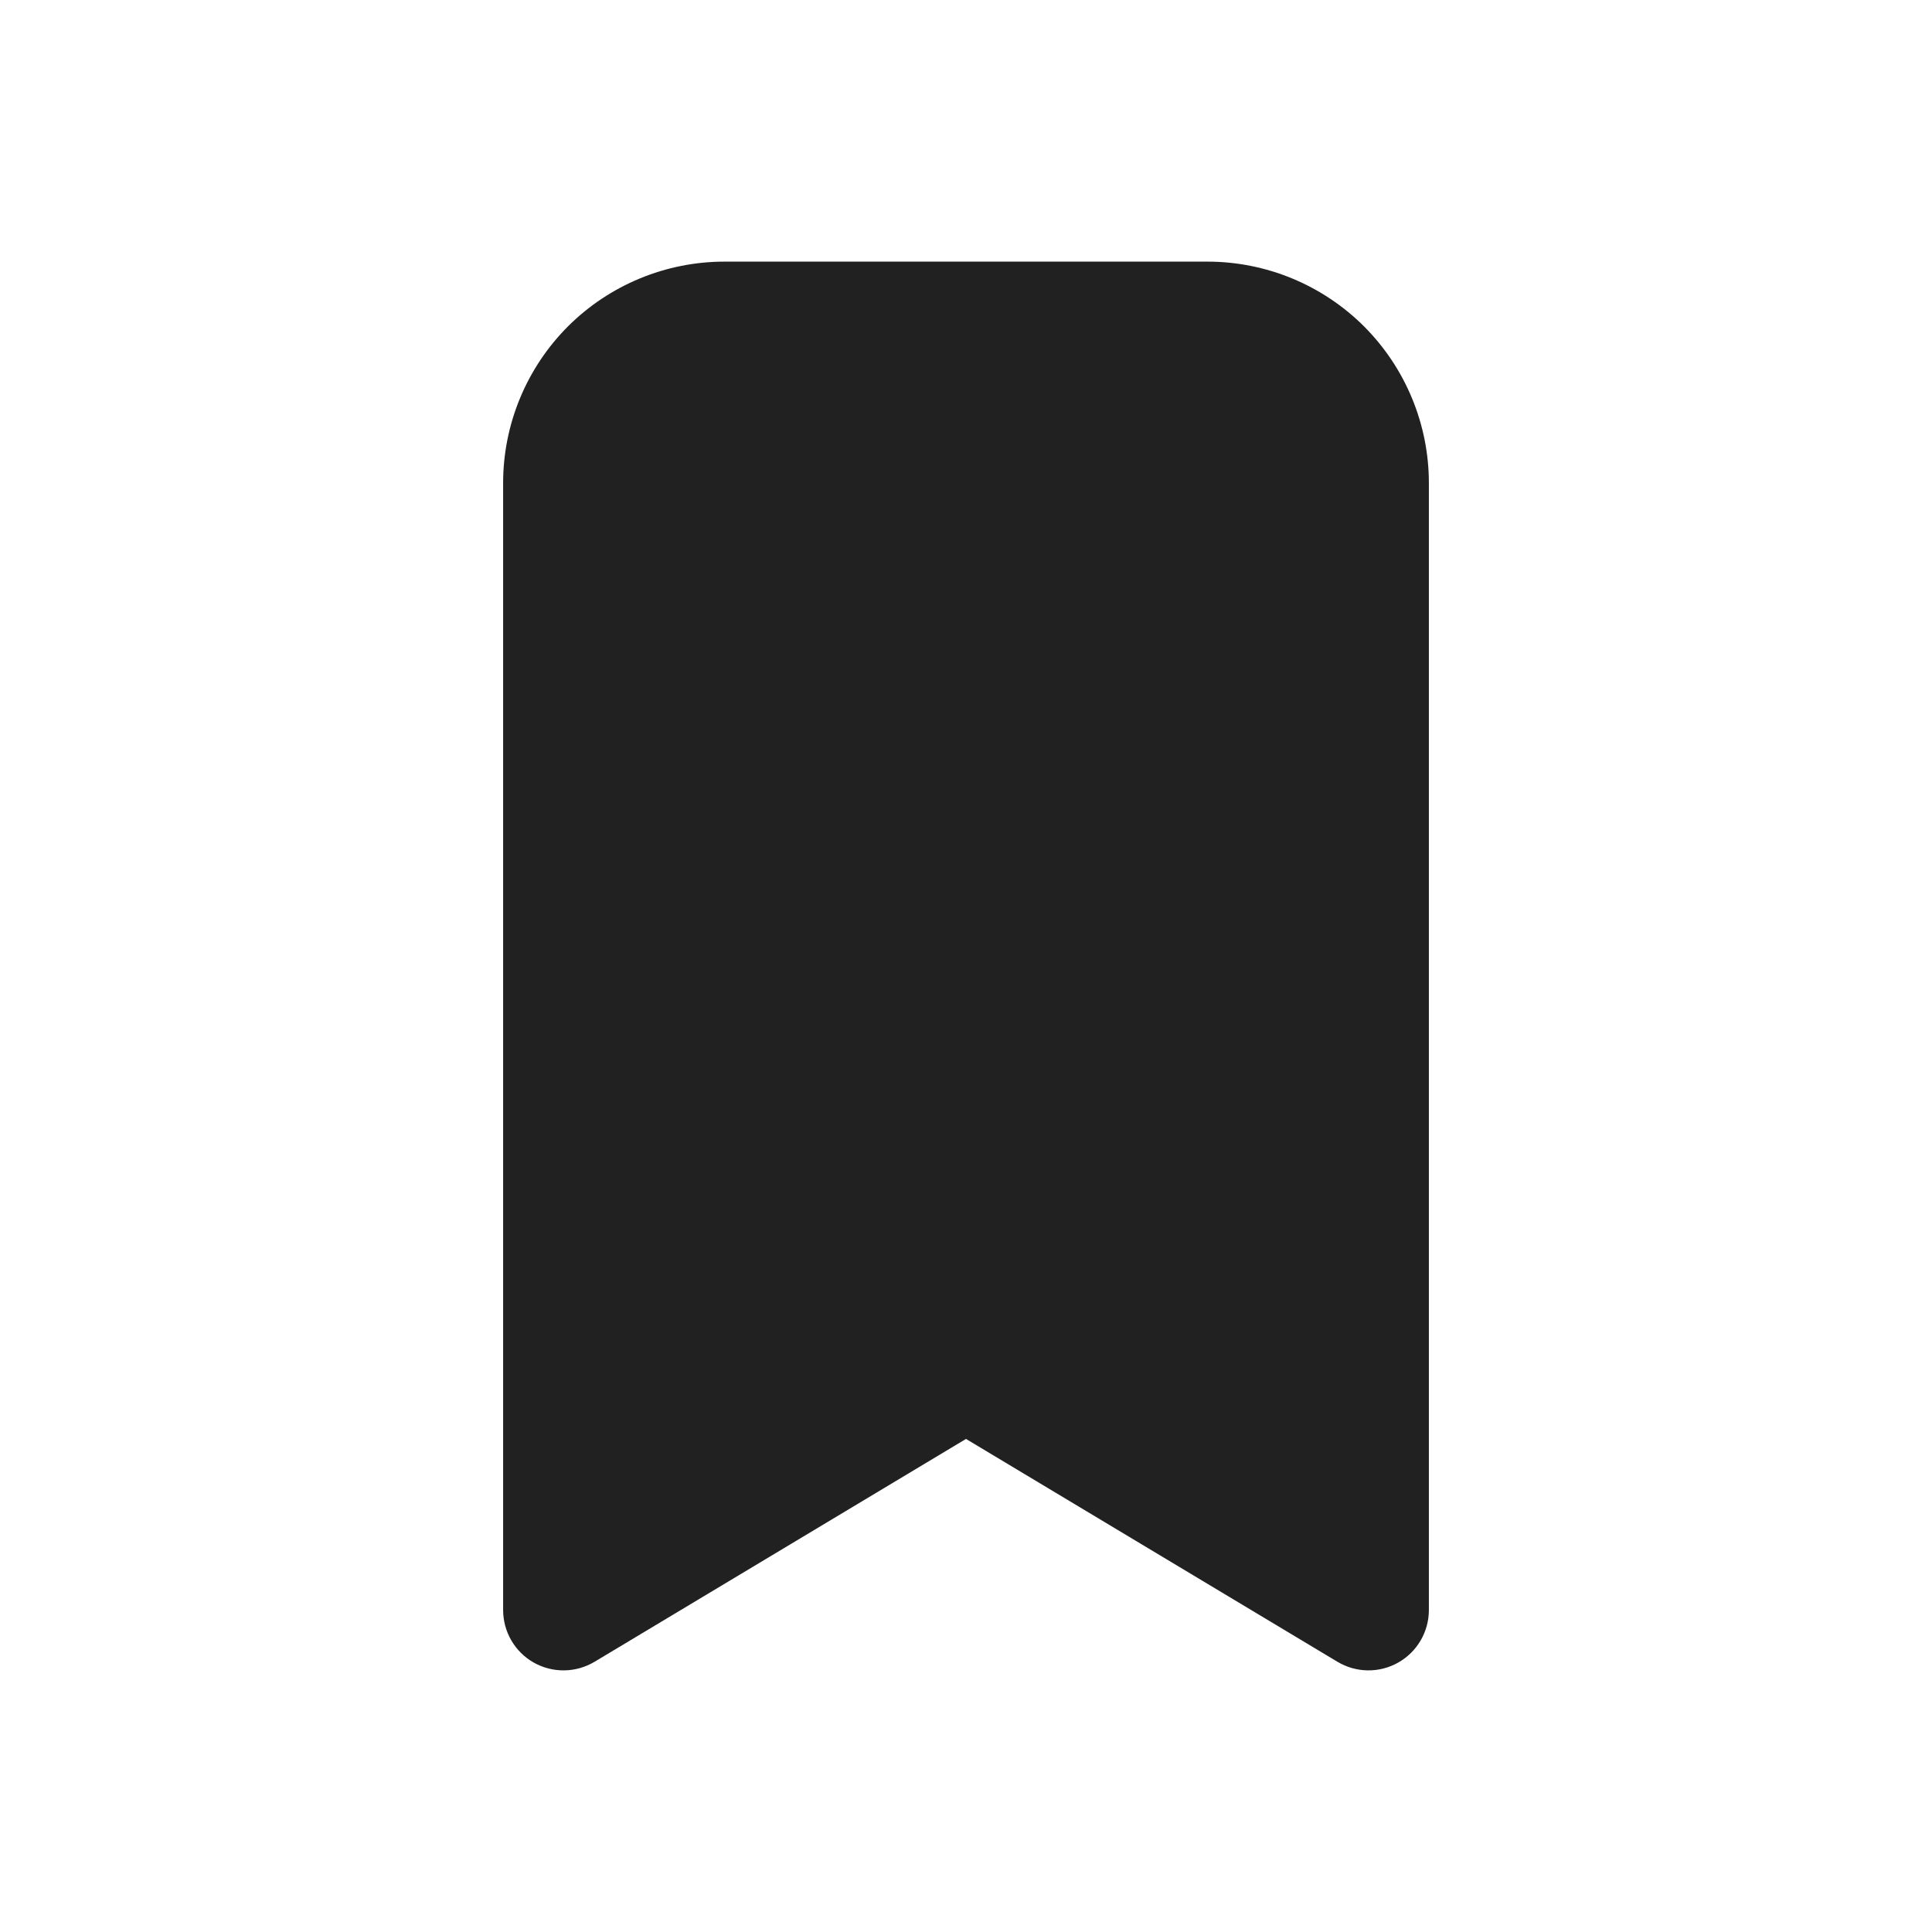 <?xml version="1.0" encoding="UTF-8"?>
<svg width="24" height="24" viewBox="0 0 24 24" fill="none" xmlns="http://www.w3.org/2000/svg">
    <title>bookmark-fill</title>
    <path d="M9 3.25C8.271 3.25 7.571 3.54 7.055 4.055C6.54 4.571 6.25 5.271 6.25 6V20C6.25 20.27 6.395 20.52 6.63 20.653C6.866 20.786 7.154 20.782 7.386 20.643L12 17.875L16.614 20.643C16.846 20.782 17.134 20.786 17.369 20.653C17.605 20.52 17.75 20.27 17.75 20V6C17.75 5.271 17.46 4.571 16.945 4.055C16.429 3.54 15.729 3.25 15 3.25H9Z" fill="#212121"/>
</svg>
